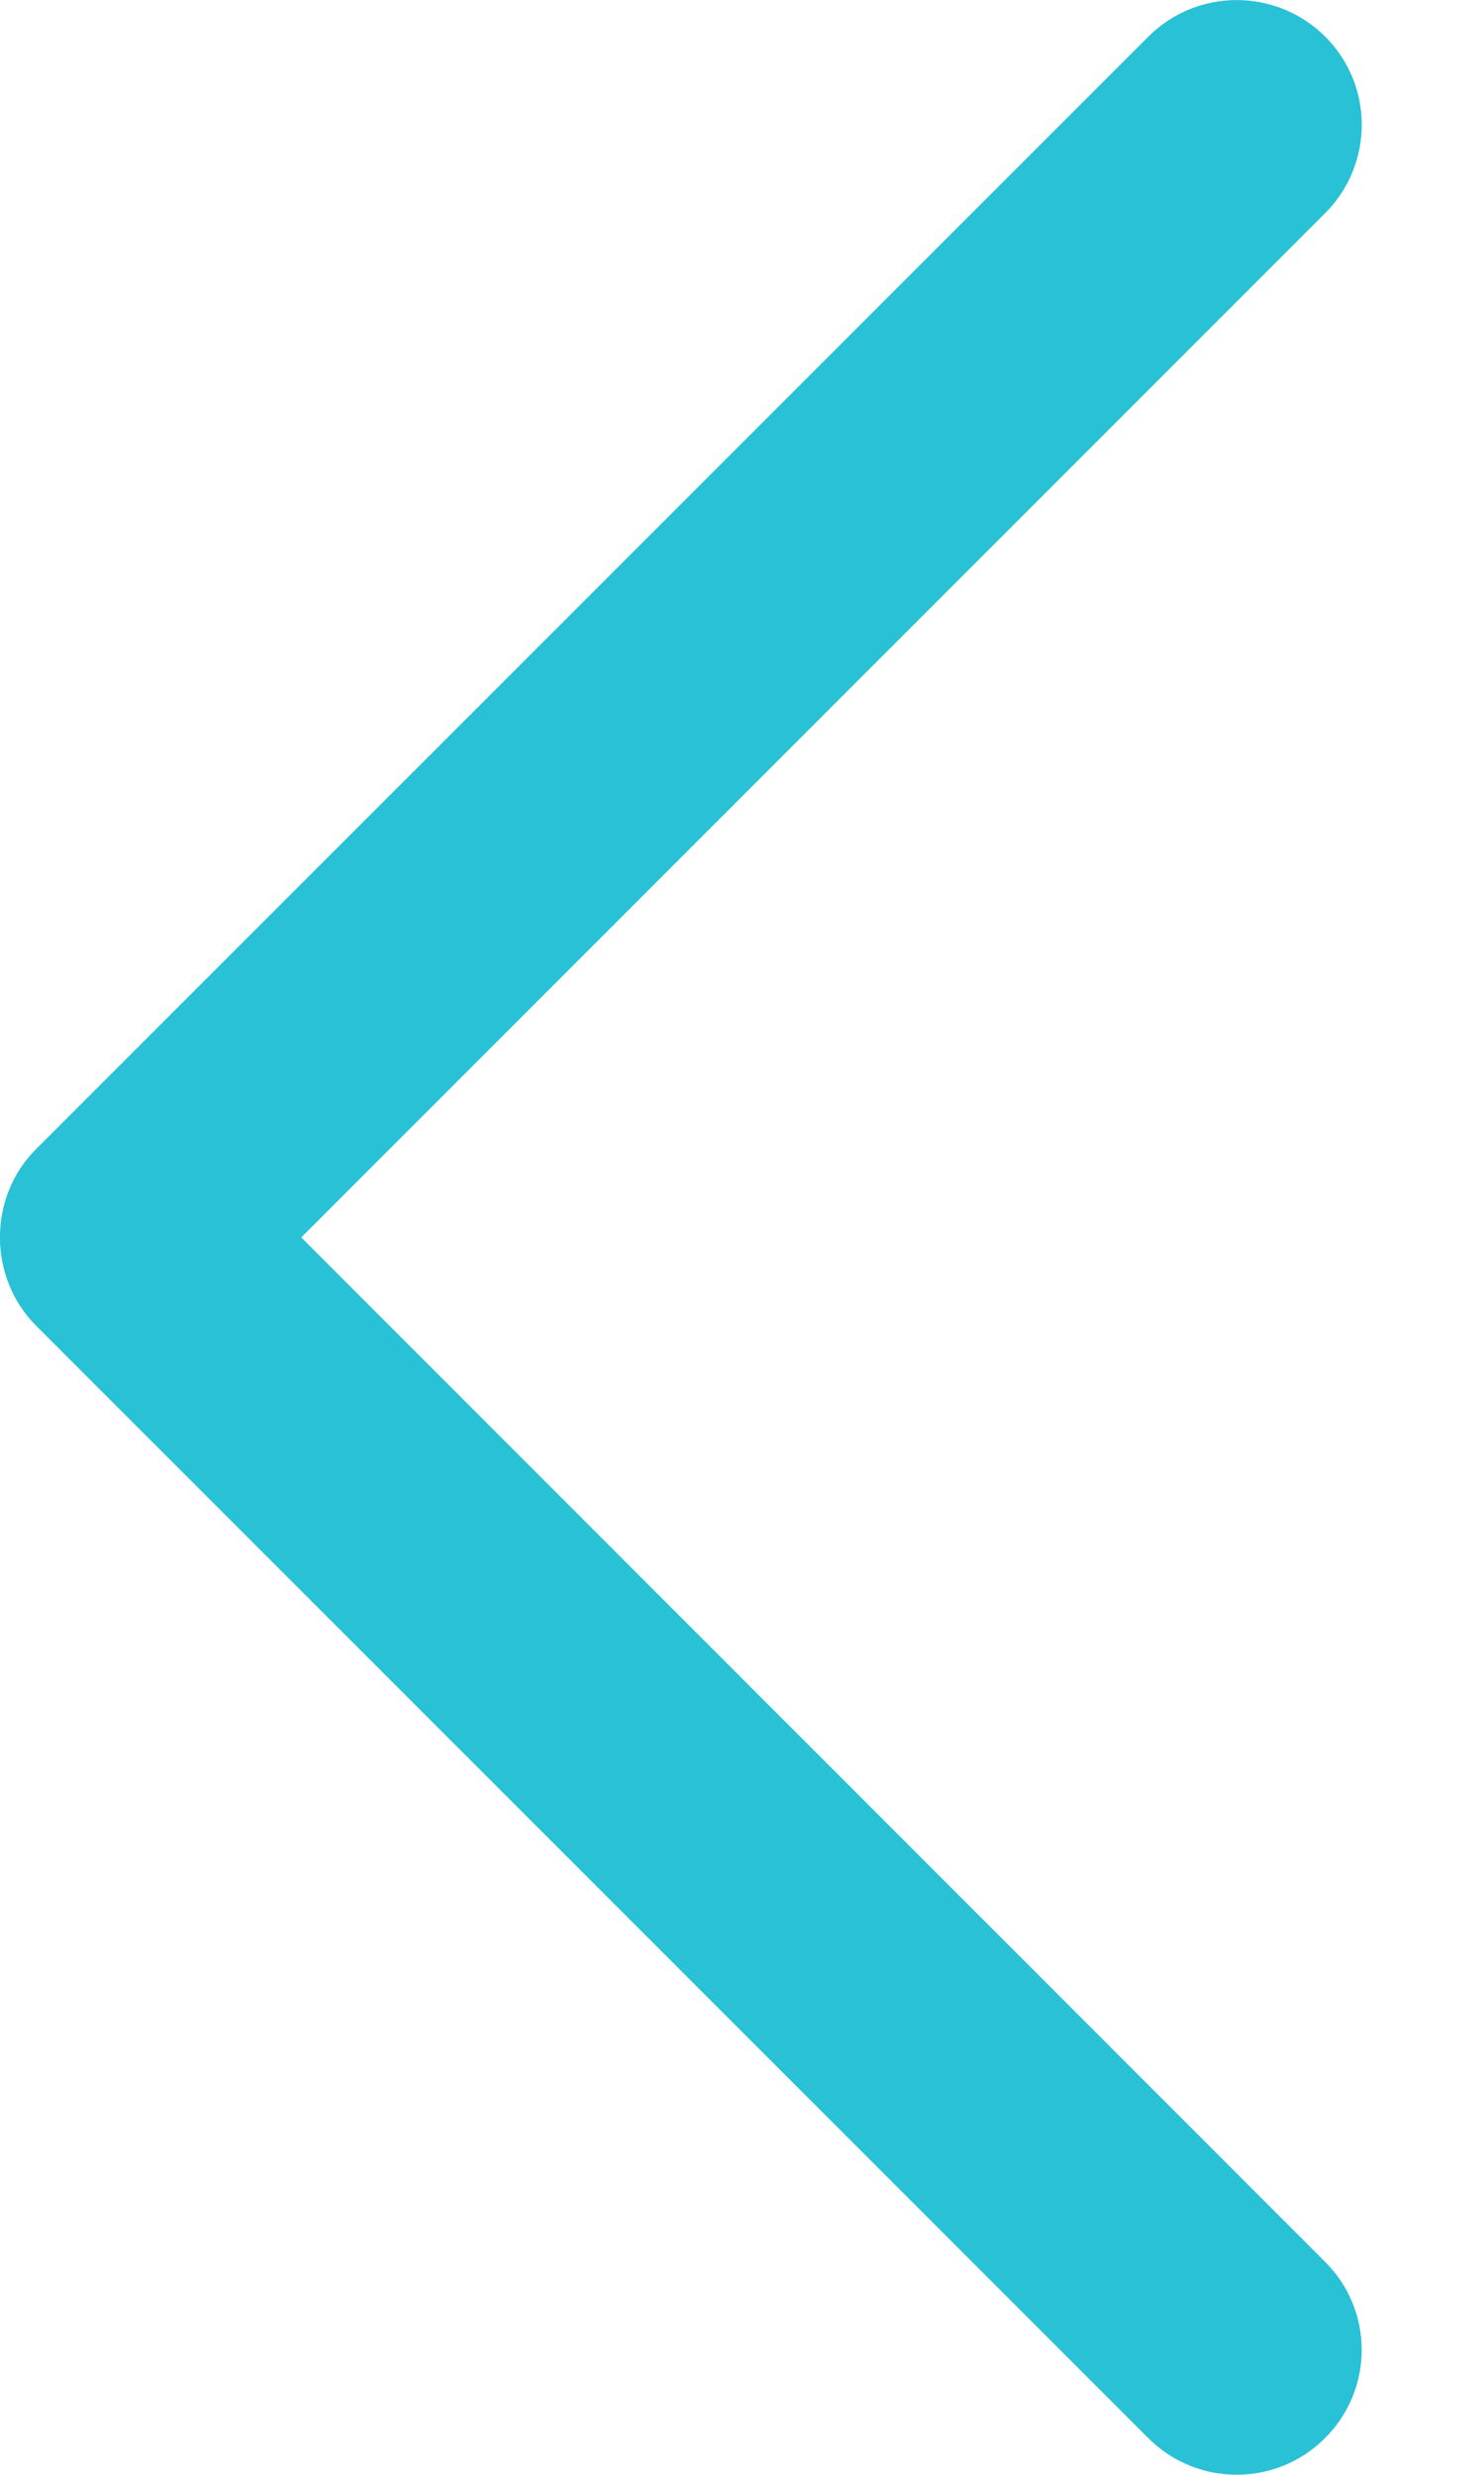 <svg width="6" height="10" viewBox="0 0 6 10" fill="none" xmlns="http://www.w3.org/2000/svg">
<path d="M0.146 4.643L4.643 0.148C4.84 -0.049 5.16 -0.049 5.358 0.148C5.555 0.344 5.555 0.664 5.358 0.861L1.218 5L5.357 9.139C5.555 9.335 5.555 9.655 5.357 9.852C5.16 10.049 4.84 10.049 4.643 9.852L0.146 5.357C-0.049 5.162 -0.049 4.837 0.146 4.643Z" fill="#29C1D5"/>
</svg>
